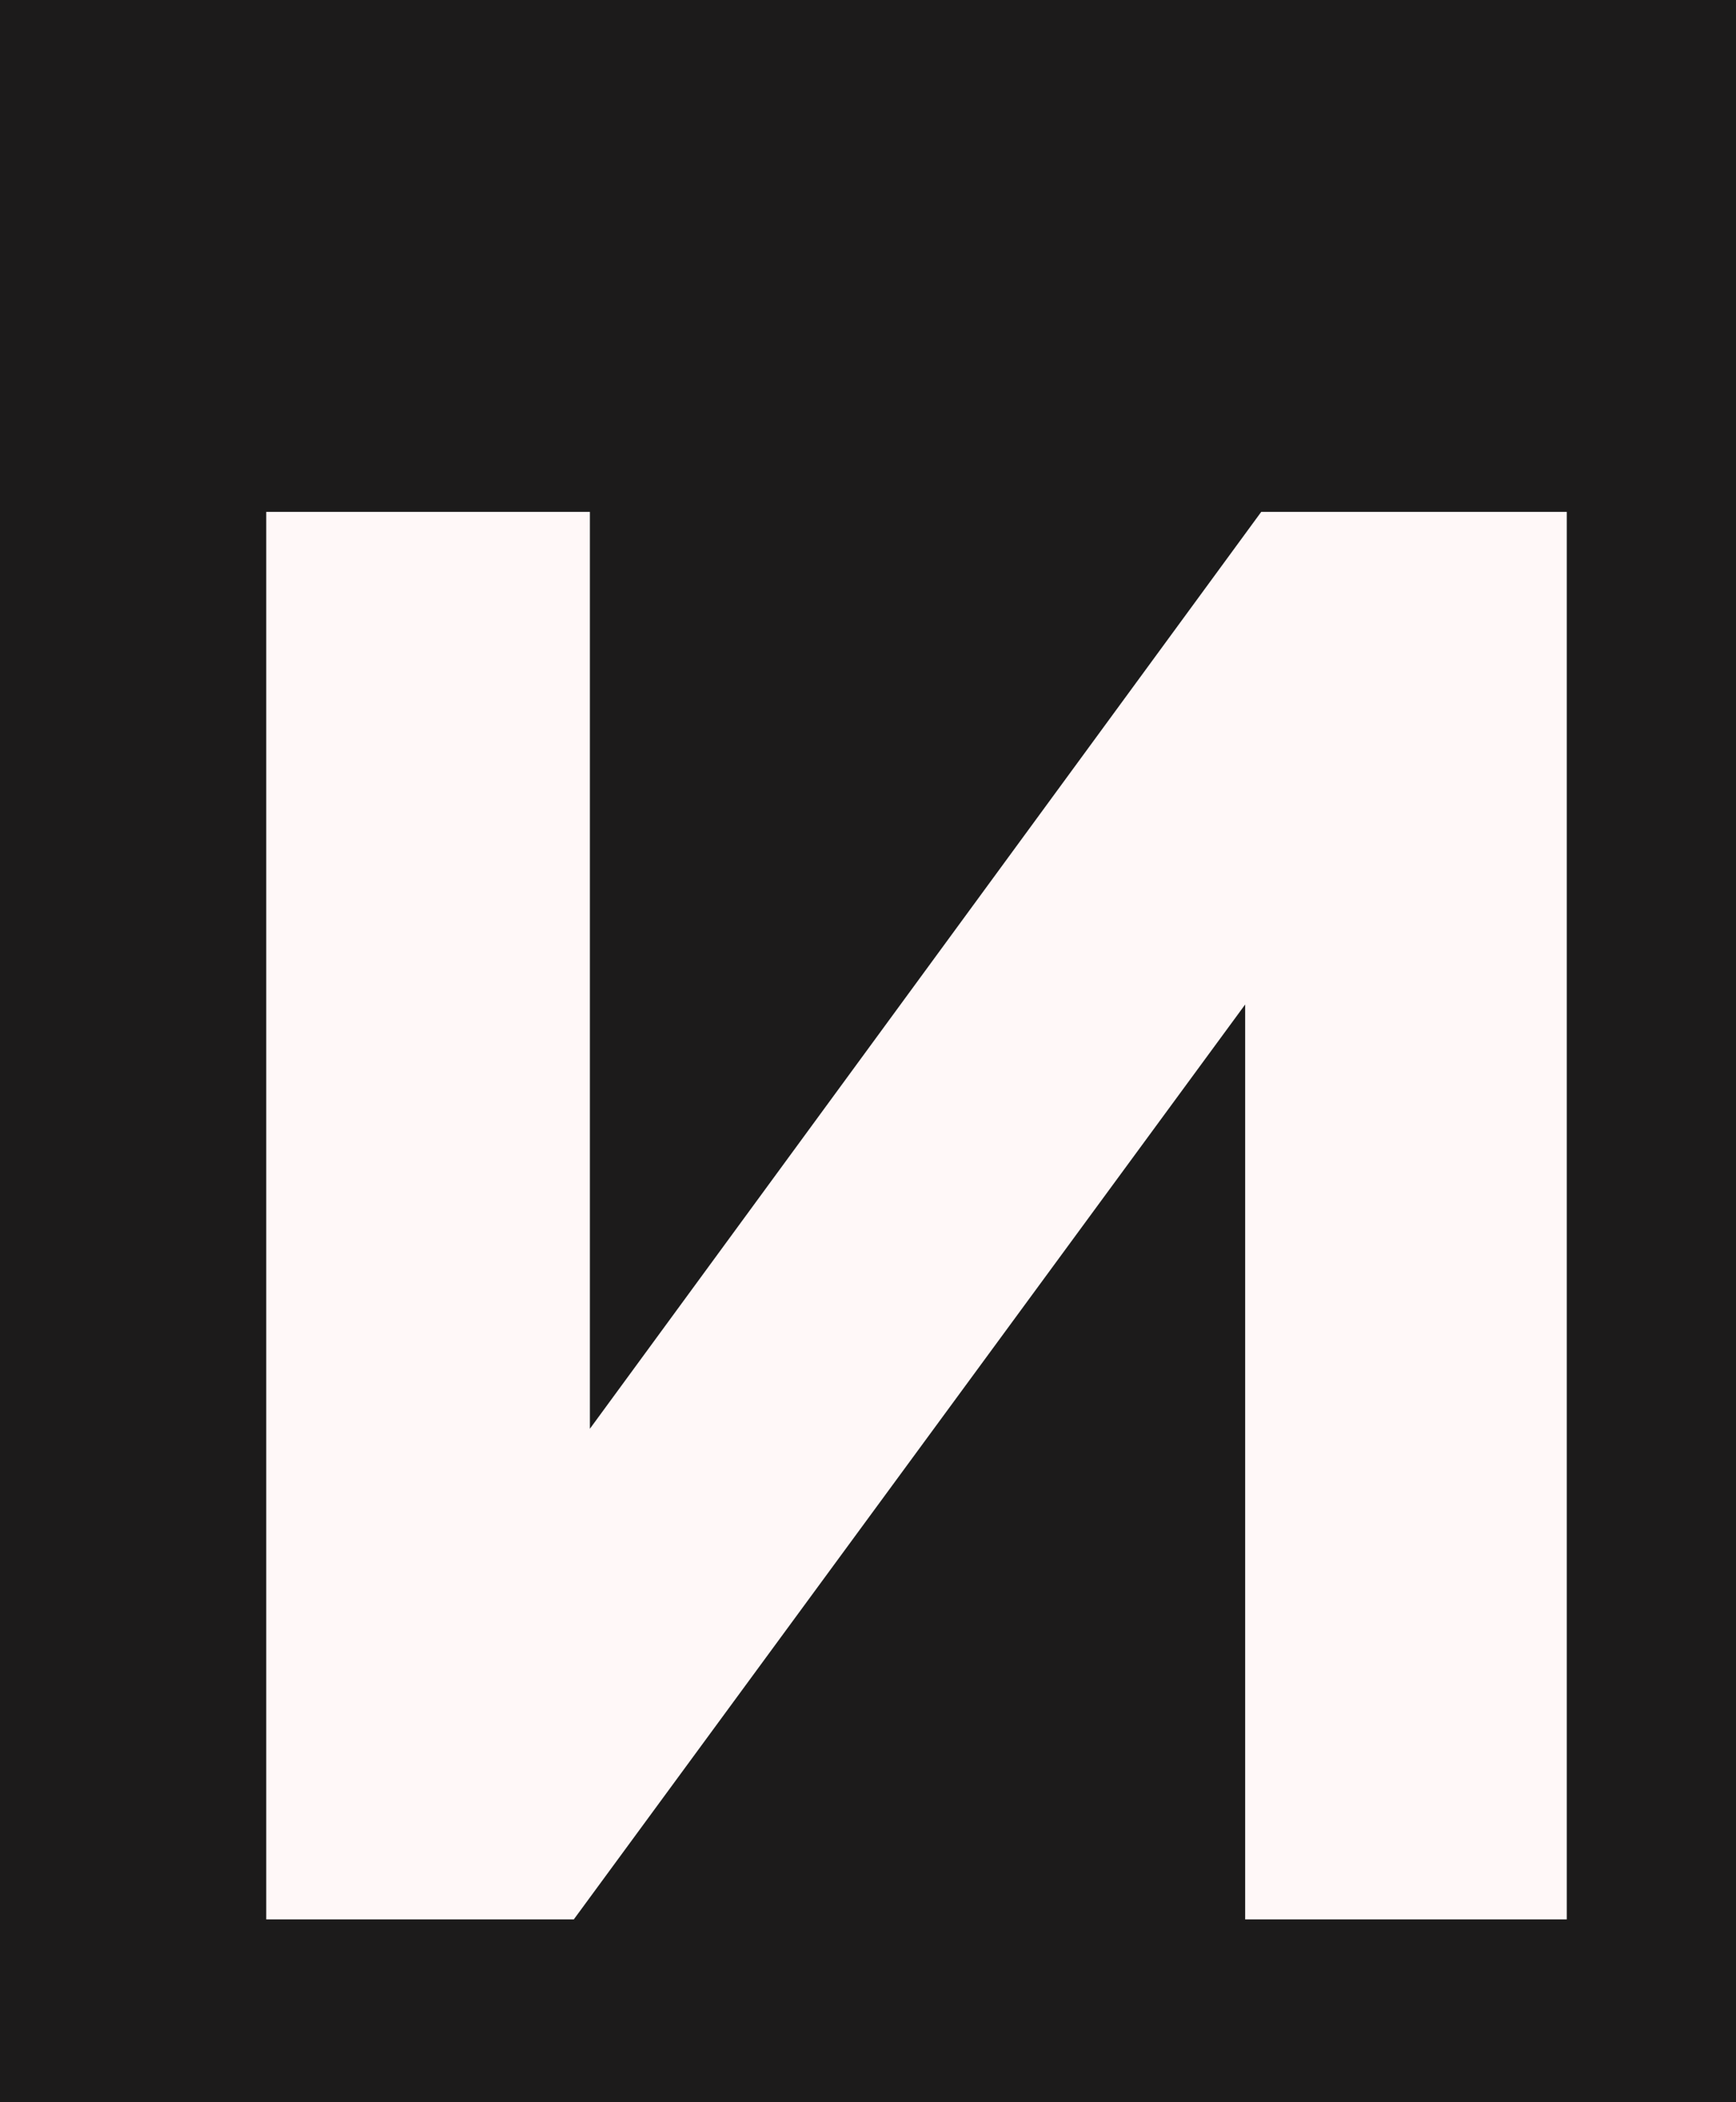 <svg width="19" height="23" viewBox="0 0 19 23" fill="none" xmlns="http://www.w3.org/2000/svg">
<rect width="19" height="23" fill="#1C1B1B"/>
<path d="M2.914 21V5.6H6.456V15.632L13.804 5.6H17.148V21H13.628V10.99L6.28 21H2.914Z" fill="#FFF8F8"/>
</svg>
